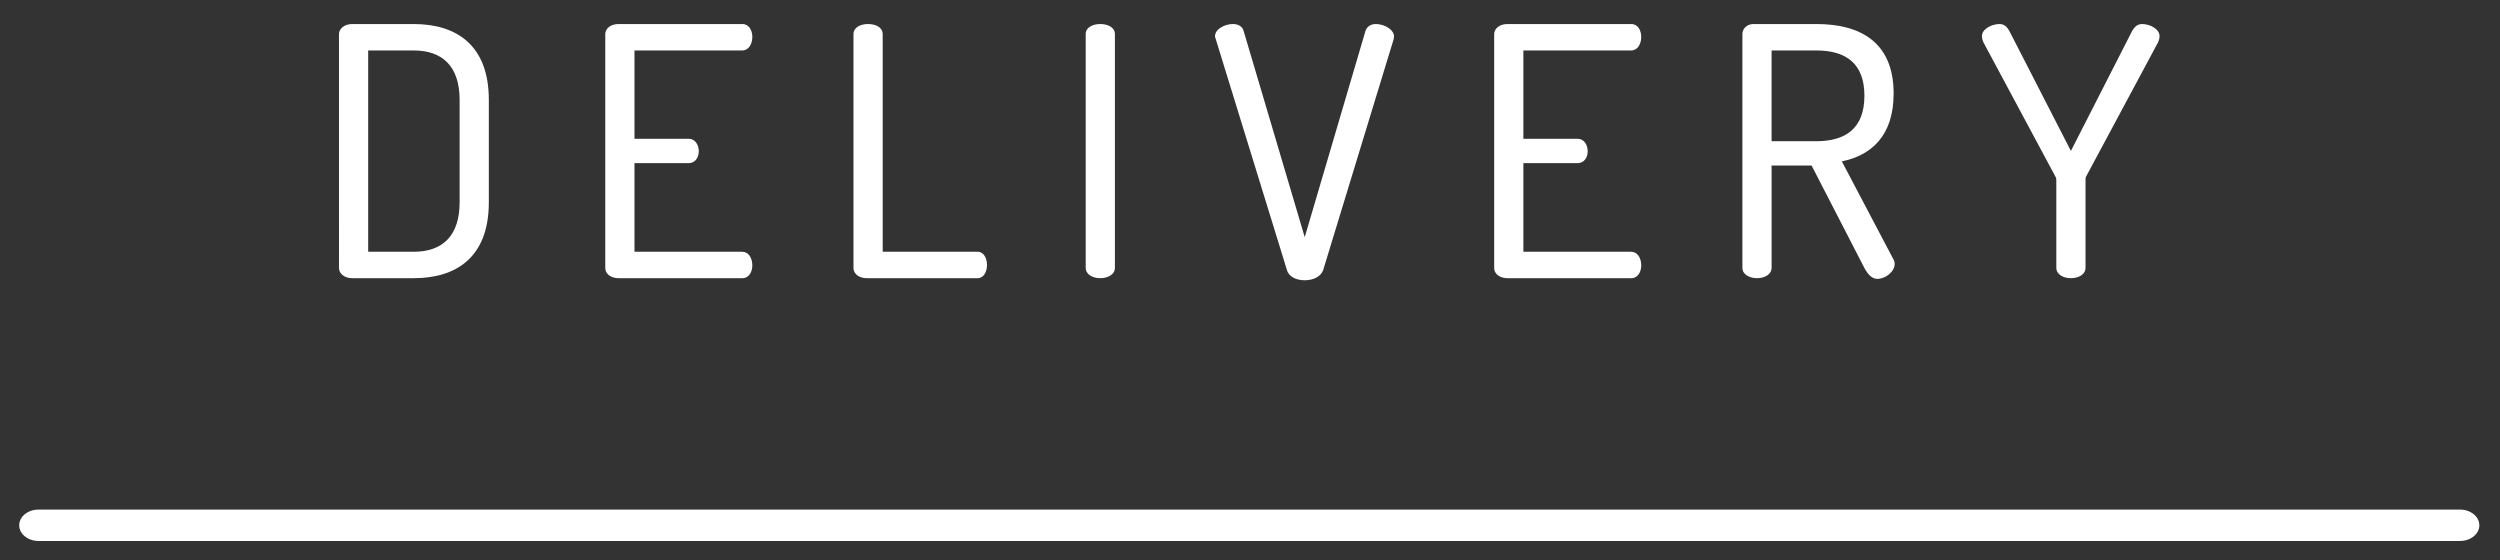 <?xml version="1.0" encoding="utf-8"?>
<!-- Generator: Adobe Illustrator 17.0.0, SVG Export Plug-In . SVG Version: 6.00 Build 0)  -->
<!DOCTYPE svg PUBLIC "-//W3C//DTD SVG 1.1//EN" "http://www.w3.org/Graphics/SVG/1.1/DTD/svg11.dtd">
<svg version="1.1" id="Layer_1" xmlns="http://www.w3.org/2000/svg" xmlns:xlink="http://www.w3.org/1999/xlink" x="0px" y="0px"
	 width="390.5px" height="87.5px" viewBox="0 0 390.5 87.5" enable-background="new 0 0 390.5 87.5" xml:space="preserve">
<rect x="0" y="0" width="390.5" height="87.5" fill="#333333" stroke="none"/>
<path fill="#FFFFFF" d="M387.273,82.049c0,1.354-1.351,2.451-3.017,2.451H6.017C4.351,84.5,3,83.403,3,82.049l0,0
	c0-1.354,1.351-2.451,3.017-2.451h378.24C385.923,79.598,387.273,80.695,387.273,82.049L387.273,82.049z"/>
<g>
	<path fill="#FFFFFF" d="M64.624,3.755c6.571,0,11.73,3.204,11.73,11.839v16.02c0,8.635-5.159,11.839-11.73,11.839h-9.612
		c-1.249,0-2.063-0.76-2.063-1.575V5.329c0-0.814,0.814-1.575,2.063-1.575H64.624z M57.51,7.882v31.443h7.114
		c4.453,0,7.168-2.443,7.168-7.711v-16.02c0-5.268-2.715-7.711-7.168-7.711H57.51z"/>
	<path fill="#FFFFFF" d="M99.104,21.676h8.472c0.978,0,1.575,0.923,1.575,1.955c0,0.869-0.489,1.847-1.575,1.847h-8.472v13.848
		h16.835c0.978,0,1.575,0.978,1.575,2.118c0,0.978-0.489,2.009-1.575,2.009H96.606c-1.032,0-2.063-0.543-2.063-1.629V5.384
		c0-1.086,1.032-1.629,2.063-1.629h19.333c1.086,0,1.575,1.032,1.575,2.009c0,1.141-0.597,2.118-1.575,2.118H99.104V21.676z"/>
	<path fill="#FFFFFF" d="M135.377,43.452c-1.032,0-2.063-0.543-2.063-1.629V5.329c0-1.086,1.14-1.575,2.281-1.575
		c1.14,0,2.281,0.489,2.281,1.575v33.996h14.826c0.978,0,1.466,1.032,1.466,2.064s-0.489,2.063-1.466,2.063H135.377z"/>
	<path fill="#FFFFFF" d="M169.586,5.329c0-1.086,1.14-1.575,2.281-1.575c1.14,0,2.281,0.489,2.281,1.575v36.494
		c0,1.086-1.141,1.629-2.281,1.629c-1.141,0-2.281-0.543-2.281-1.629V5.329z"/>
	<path fill="#FFFFFF" d="M189.895,6.09c-0.055-0.163-0.109-0.272-0.109-0.435c0-1.141,1.575-1.901,2.77-1.901
		c0.815,0,1.467,0.326,1.684,1.032l9.559,32.258L213.3,4.786c0.271-0.706,0.869-1.032,1.63-1.032c1.303,0,2.823,0.869,2.823,1.955
		c0,0.108-0.054,0.217-0.054,0.38l-11.024,36.113c-0.38,1.032-1.575,1.575-2.878,1.575c-1.249,0-2.444-0.489-2.77-1.575
		L189.895,6.09z"/>
	<path fill="#FFFFFF" d="M237.951,21.676h8.473c0.977,0,1.574,0.923,1.574,1.955c0,0.869-0.488,1.847-1.574,1.847h-8.473v13.848
		h16.835c0.978,0,1.575,0.978,1.575,2.118c0,0.978-0.488,2.009-1.575,2.009h-19.333c-1.031,0-2.063-0.543-2.063-1.629V5.384
		c0-1.086,1.032-1.629,2.063-1.629h19.333c1.087,0,1.575,1.032,1.575,2.009c0,1.141-0.598,2.118-1.575,2.118h-16.835V21.676z"/>
	<path fill="#FFFFFF" d="M272.161,5.329c0-0.814,0.652-1.521,1.63-1.575h9.938c6.571,0,12.056,2.607,12.056,10.861
		c0,6.625-3.529,9.667-8.091,10.589l8.037,15.26c0.163,0.271,0.217,0.543,0.217,0.76c0,1.195-1.412,2.335-2.715,2.335
		c-0.924,0-1.575-0.869-2.063-1.792l-8.2-15.912h-6.246v15.966c0,1.086-1.14,1.629-2.28,1.629s-2.281-0.543-2.281-1.629V5.329z
		 M276.722,7.882v14.174h7.006c4.508,0,7.494-1.955,7.494-7.114c0-5.104-2.986-7.06-7.494-7.06H276.722z"/>
	<path fill="#FFFFFF" d="M321.196,28.084c0-0.217-0.055-0.38-0.163-0.543L309.791,6.578c-0.163-0.38-0.218-0.706-0.218-0.923
		c0-1.141,1.575-1.901,2.716-1.901c0.76,0,1.194,0.38,1.629,1.195l9.558,18.627L332.98,4.95c0.435-0.814,0.923-1.195,1.629-1.195
		c1.195,0,2.716,0.76,2.716,1.901c0,0.217-0.055,0.543-0.218,0.923l-11.241,20.962c-0.108,0.163-0.108,0.326-0.108,0.543v13.739
		c0,1.086-1.141,1.629-2.281,1.629c-1.14,0-2.28-0.543-2.28-1.629V28.084z"/>
</g>
</svg>
